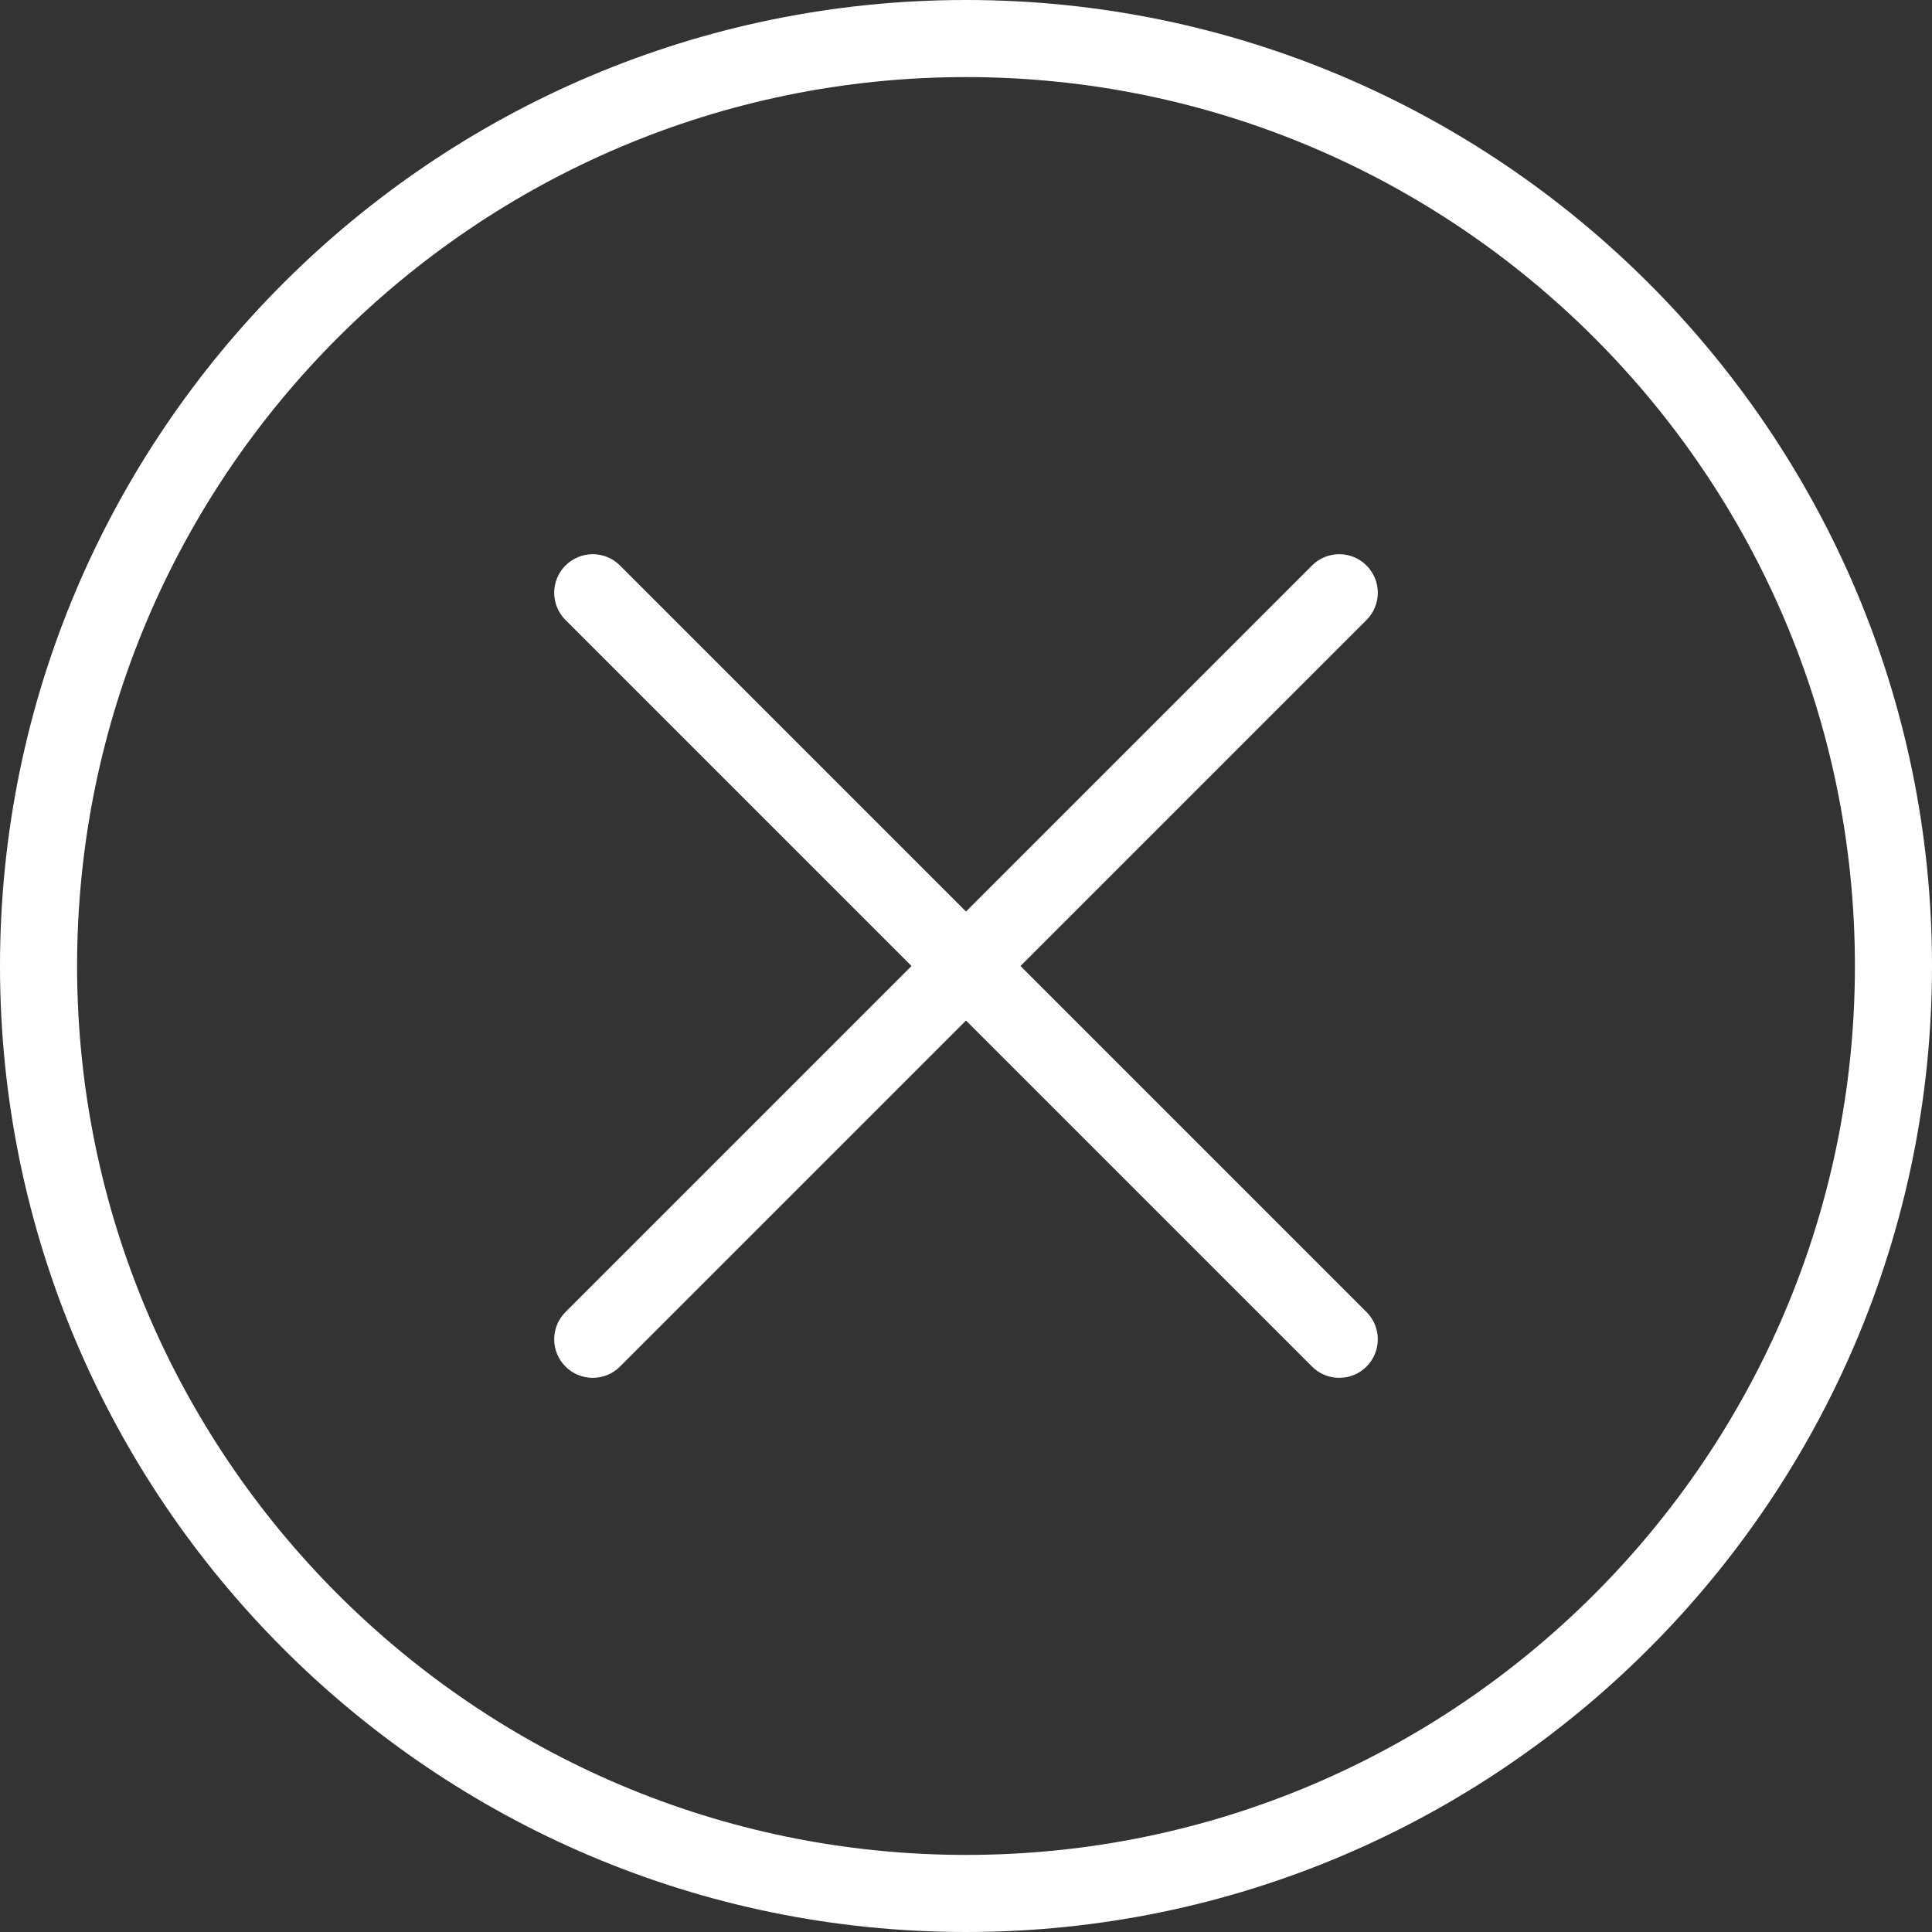<svg width="30" height="30" viewBox="0 0 30 30" fill="none" xmlns="http://www.w3.org/2000/svg">
<rect x="0" y="0" width="30" height="30" fill="#333333" stroke="none"/>
<path d="M21.219 8.781C20.985 8.547 20.606 8.547 20.373 8.781L15 14.154L9.627 8.781C9.394 8.547 9.015 8.547 8.781 8.781C8.547 9.015 8.547 9.393 8.781 9.627L14.154 15L8.781 20.373C8.547 20.607 8.547 20.986 8.781 21.22C8.898 21.337 9.051 21.395 9.204 21.395C9.357 21.395 9.51 21.337 9.627 21.22L15 15.847L20.373 21.22C20.49 21.337 20.642 21.395 20.796 21.395C20.949 21.395 21.102 21.337 21.219 21.22C21.453 20.986 21.453 20.607 21.219 20.373L15.846 15L21.219 9.627C21.453 9.394 21.453 9.015 21.219 8.781ZM15 0C6.729 0 0 6.729 0 14.999C0.001 23.271 6.73 30 15.001 30C23.272 30 30 23.271 30 14.999C30 6.729 23.271 0 15 0ZM15.001 28.803H15.001C7.39 28.803 1.198 22.611 1.197 15C1.197 7.389 7.389 1.197 15 1.197C22.611 1.197 28.803 7.389 28.803 15C28.803 22.611 22.612 28.803 15.001 28.803Z" fill="white"/>
</svg>
